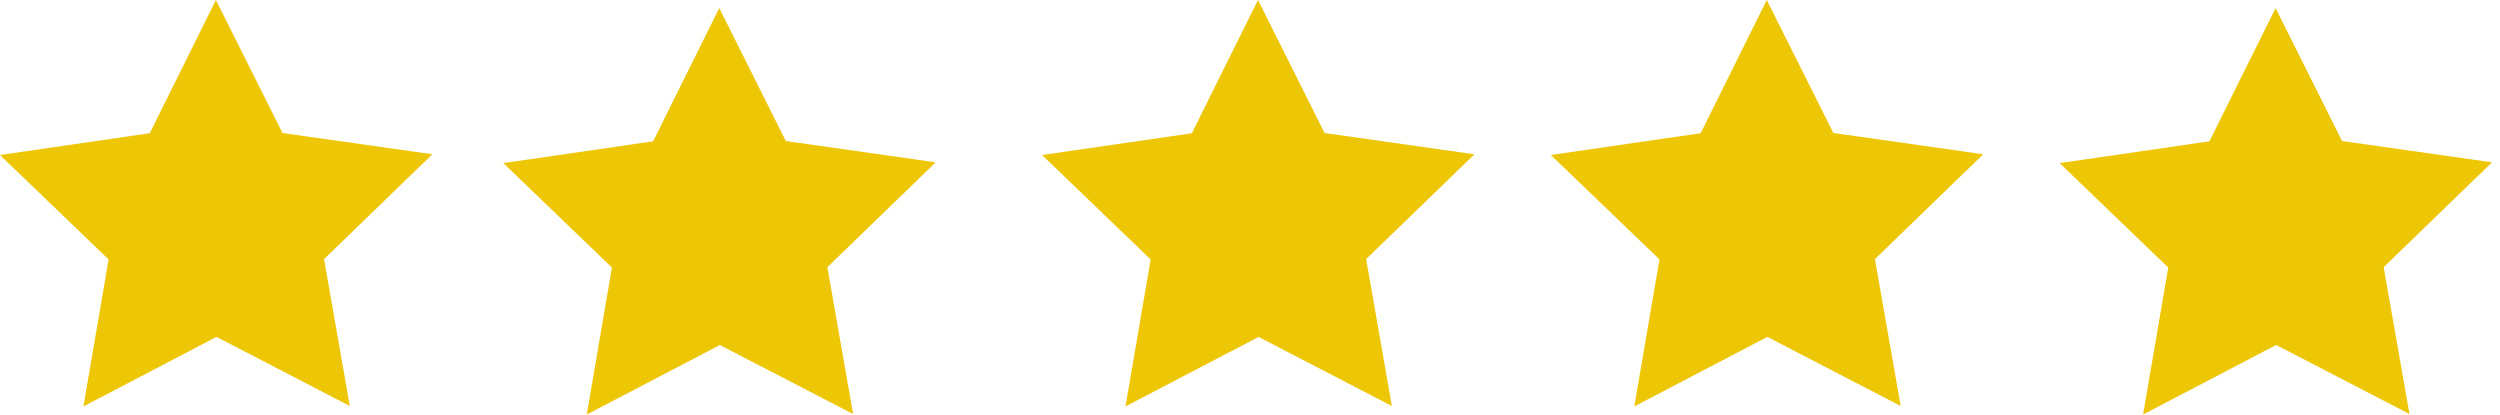 <svg xmlns="http://www.w3.org/2000/svg" width="193" height="32" viewBox="0 0 193 32" fill="none">
<path d="M88.831 20.031L80.447 11.967L92.011 10.286L97.118 0L102.257 10.268L113.826 11.912L105.466 20.002L107.453 31.344L97.161 26.01L86.887 31.376L88.831 20.031Z" fill="#EDC606"/>
<path d="M8.386 20.031L0 11.967L11.563 10.283L16.668 0L21.81 10.268L33.379 11.91L25.017 20.002L27.005 31.342L16.713 26.008L6.44 31.376L8.386 20.031Z" fill="#EDC606"/>
<path d="M47.24 20.655L38.856 12.591L50.42 10.908L55.527 0.624L60.666 10.887L72.235 12.531L63.873 20.626L65.862 31.963L55.57 26.635L45.299 32L47.24 20.655Z" fill="#EDC606"/>
<path d="M167.389 20.655L159.006 12.591L170.569 10.908L175.674 0.624L180.81 10.887L192.384 12.531L184.02 20.626L186.011 31.963L175.719 26.632L165.446 32L167.389 20.655Z" fill="#EDC606"/>
<path d="M128.111 20.028L119.727 11.965L131.292 10.283L136.394 0L141.534 10.265L153.105 11.91L144.744 20.002L146.733 31.342L136.437 26.008L126.168 31.376L128.111 20.028Z" fill="#EDC606"/>
</svg>